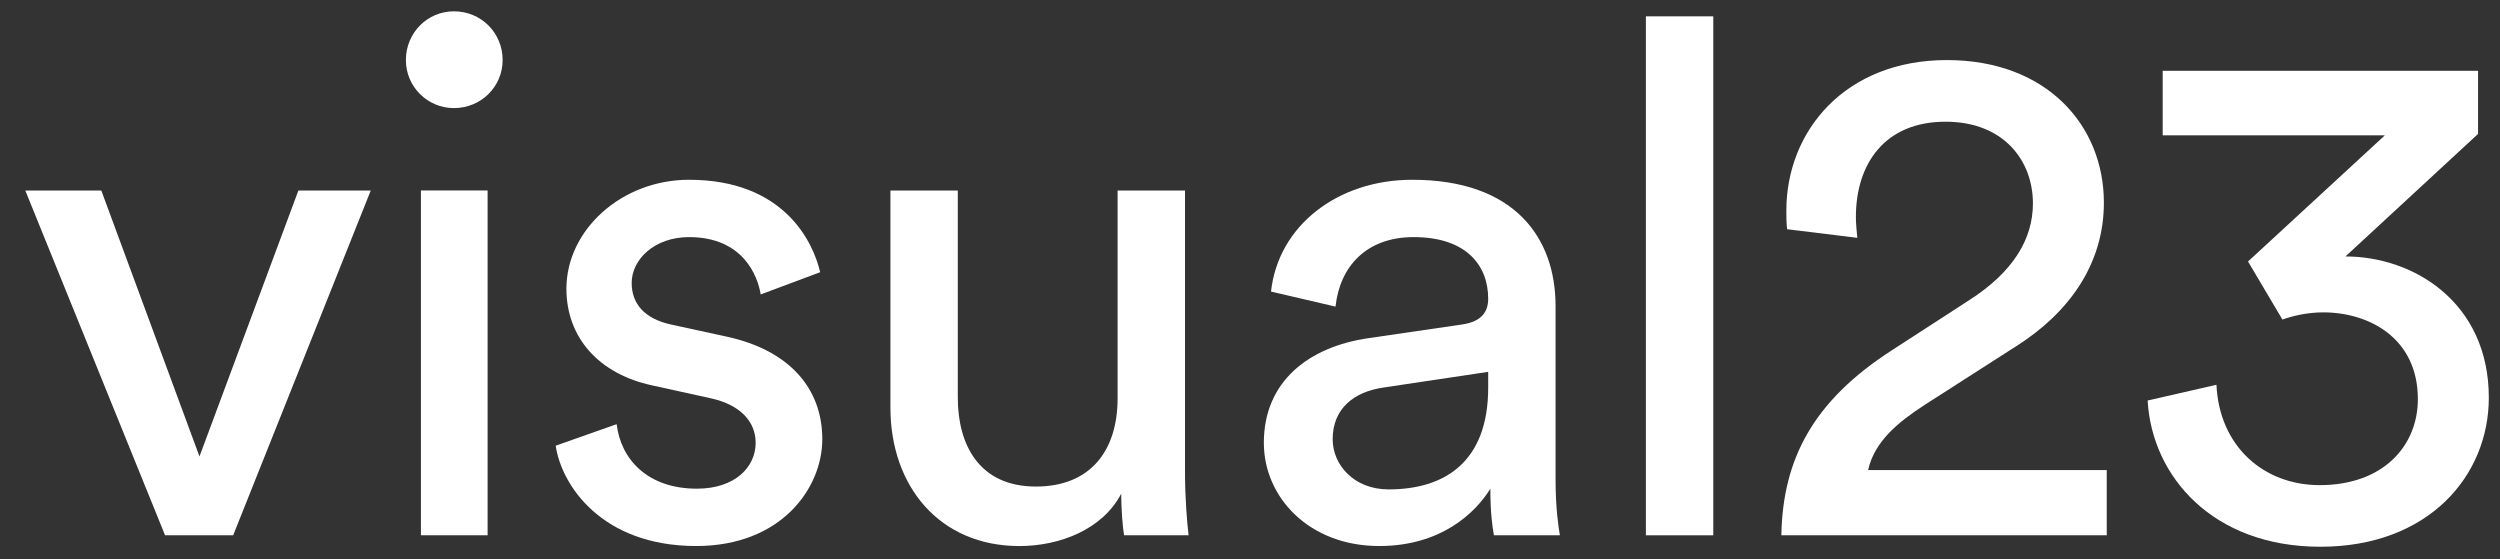 <svg width="76" height="17" viewBox="0 0 76 17" fill="none" xmlns="http://www.w3.org/2000/svg">
<rect x="0" y="0" width="76" height="17" fill="#333333" stroke="none"/>
<g clip-path="url(#clipText)">
<path d="M7.088 16.273H5.018L0.769 5.792H3.08L6.064 13.876L9.071 5.792H11.271L7.088 16.273Z" fill="white"/>
<path fill-rule="evenodd" clip-rule="evenodd" d="M15.28 1.826C15.28 0.998 14.627 0.344 13.799 0.344C12.992 0.344 12.339 0.998 12.339 1.826C12.339 2.632 12.992 3.286 13.799 3.286C14.627 3.286 15.28 2.632 15.28 1.826ZM12.796 5.791V16.272H14.823V5.791H12.796Z" fill="white"/>
<path d="M18.746 12.895C18.877 13.984 19.705 14.856 21.186 14.856C22.34 14.856 22.972 14.202 22.972 13.461C22.972 12.807 22.493 12.307 21.622 12.111L19.834 11.718C18.201 11.37 17.219 10.258 17.219 8.777C17.219 6.99 18.897 5.465 20.946 5.465C23.822 5.465 24.715 7.338 24.933 8.275L23.125 8.951C23.038 8.406 22.602 7.208 20.946 7.208C19.9 7.208 19.203 7.883 19.203 8.602C19.203 9.234 19.595 9.692 20.402 9.866L22.101 10.236C23.997 10.65 24.998 11.806 24.998 13.352C24.998 14.834 23.757 16.599 21.164 16.599C18.288 16.599 17.068 14.747 16.893 13.549L18.746 12.895Z" fill="white"/>
<path d="M30.991 16.6C28.55 16.6 27.069 14.769 27.069 12.394V5.792H29.117V12.089C29.117 13.527 29.771 14.791 31.492 14.791C33.148 14.791 33.975 13.701 33.975 12.111V5.792H36.024V14.334C36.024 15.161 36.089 15.902 36.133 16.273H34.172C34.128 16.033 34.084 15.445 34.084 15.009C33.518 16.098 32.21 16.6 30.991 16.6Z" fill="white"/>
<path fill-rule="evenodd" clip-rule="evenodd" d="M44.435 9.866L41.602 10.28C39.794 10.542 38.421 11.588 38.421 13.461C38.421 15.117 39.794 16.599 41.929 16.599C43.803 16.599 44.85 15.597 45.307 14.856C45.307 15.619 45.371 16.011 45.415 16.272H47.42C47.377 16.011 47.289 15.466 47.289 14.551V9.3C47.289 7.251 46.069 5.465 42.932 5.465C40.666 5.465 38.857 6.859 38.639 8.864L40.6 9.321C40.73 8.101 41.537 7.208 42.975 7.208C44.565 7.208 45.241 8.058 45.241 9.082C45.241 9.452 45.066 9.779 44.435 9.866ZM45.241 11.304V11.784C45.241 14.071 43.89 14.878 42.213 14.878C41.166 14.878 40.513 14.137 40.513 13.352C40.513 12.415 41.166 11.915 42.038 11.784L45.241 11.304Z" fill="white"/>
<path d="M50.035 16.273V0.497H52.084V16.273H50.035Z" fill="white"/>
<path d="M54.328 6.968C54.305 6.772 54.305 6.576 54.305 6.402C54.305 3.983 56.092 1.826 59.186 1.826C62.215 1.826 63.958 3.809 63.958 6.162C63.958 8.014 62.913 9.496 61.3 10.52L58.512 12.307C57.705 12.83 56.985 13.418 56.79 14.29H64.045V16.273H54.153C54.196 13.963 55.112 12.198 57.508 10.651L59.862 9.126C61.191 8.276 61.801 7.274 61.801 6.184C61.801 4.899 60.929 3.7 59.143 3.7C57.291 3.7 56.419 4.986 56.419 6.598C56.419 6.794 56.442 7.012 56.462 7.23L54.328 6.968Z" fill="white"/>
<path d="M68.34 7.949L72.5 4.114H65.746V2.153H75.333V4.071L71.302 7.796C73.372 7.796 75.66 9.191 75.66 12.089C75.66 14.463 73.83 16.621 70.539 16.621C67.27 16.621 65.419 14.486 65.288 12.176L67.38 11.697C67.467 13.571 68.818 14.748 70.518 14.748C72.457 14.748 73.503 13.549 73.503 12.133C73.503 10.28 72.022 9.496 70.627 9.496C70.191 9.496 69.755 9.583 69.385 9.714L68.34 7.949Z" fill="white"/>
</g>
<defs>
<clipPath id="clipText">
<rect x="0.769" y="0.344" width="74.891" height="16.277" fill="white"/>
</clipPath>
</defs>
</svg>
